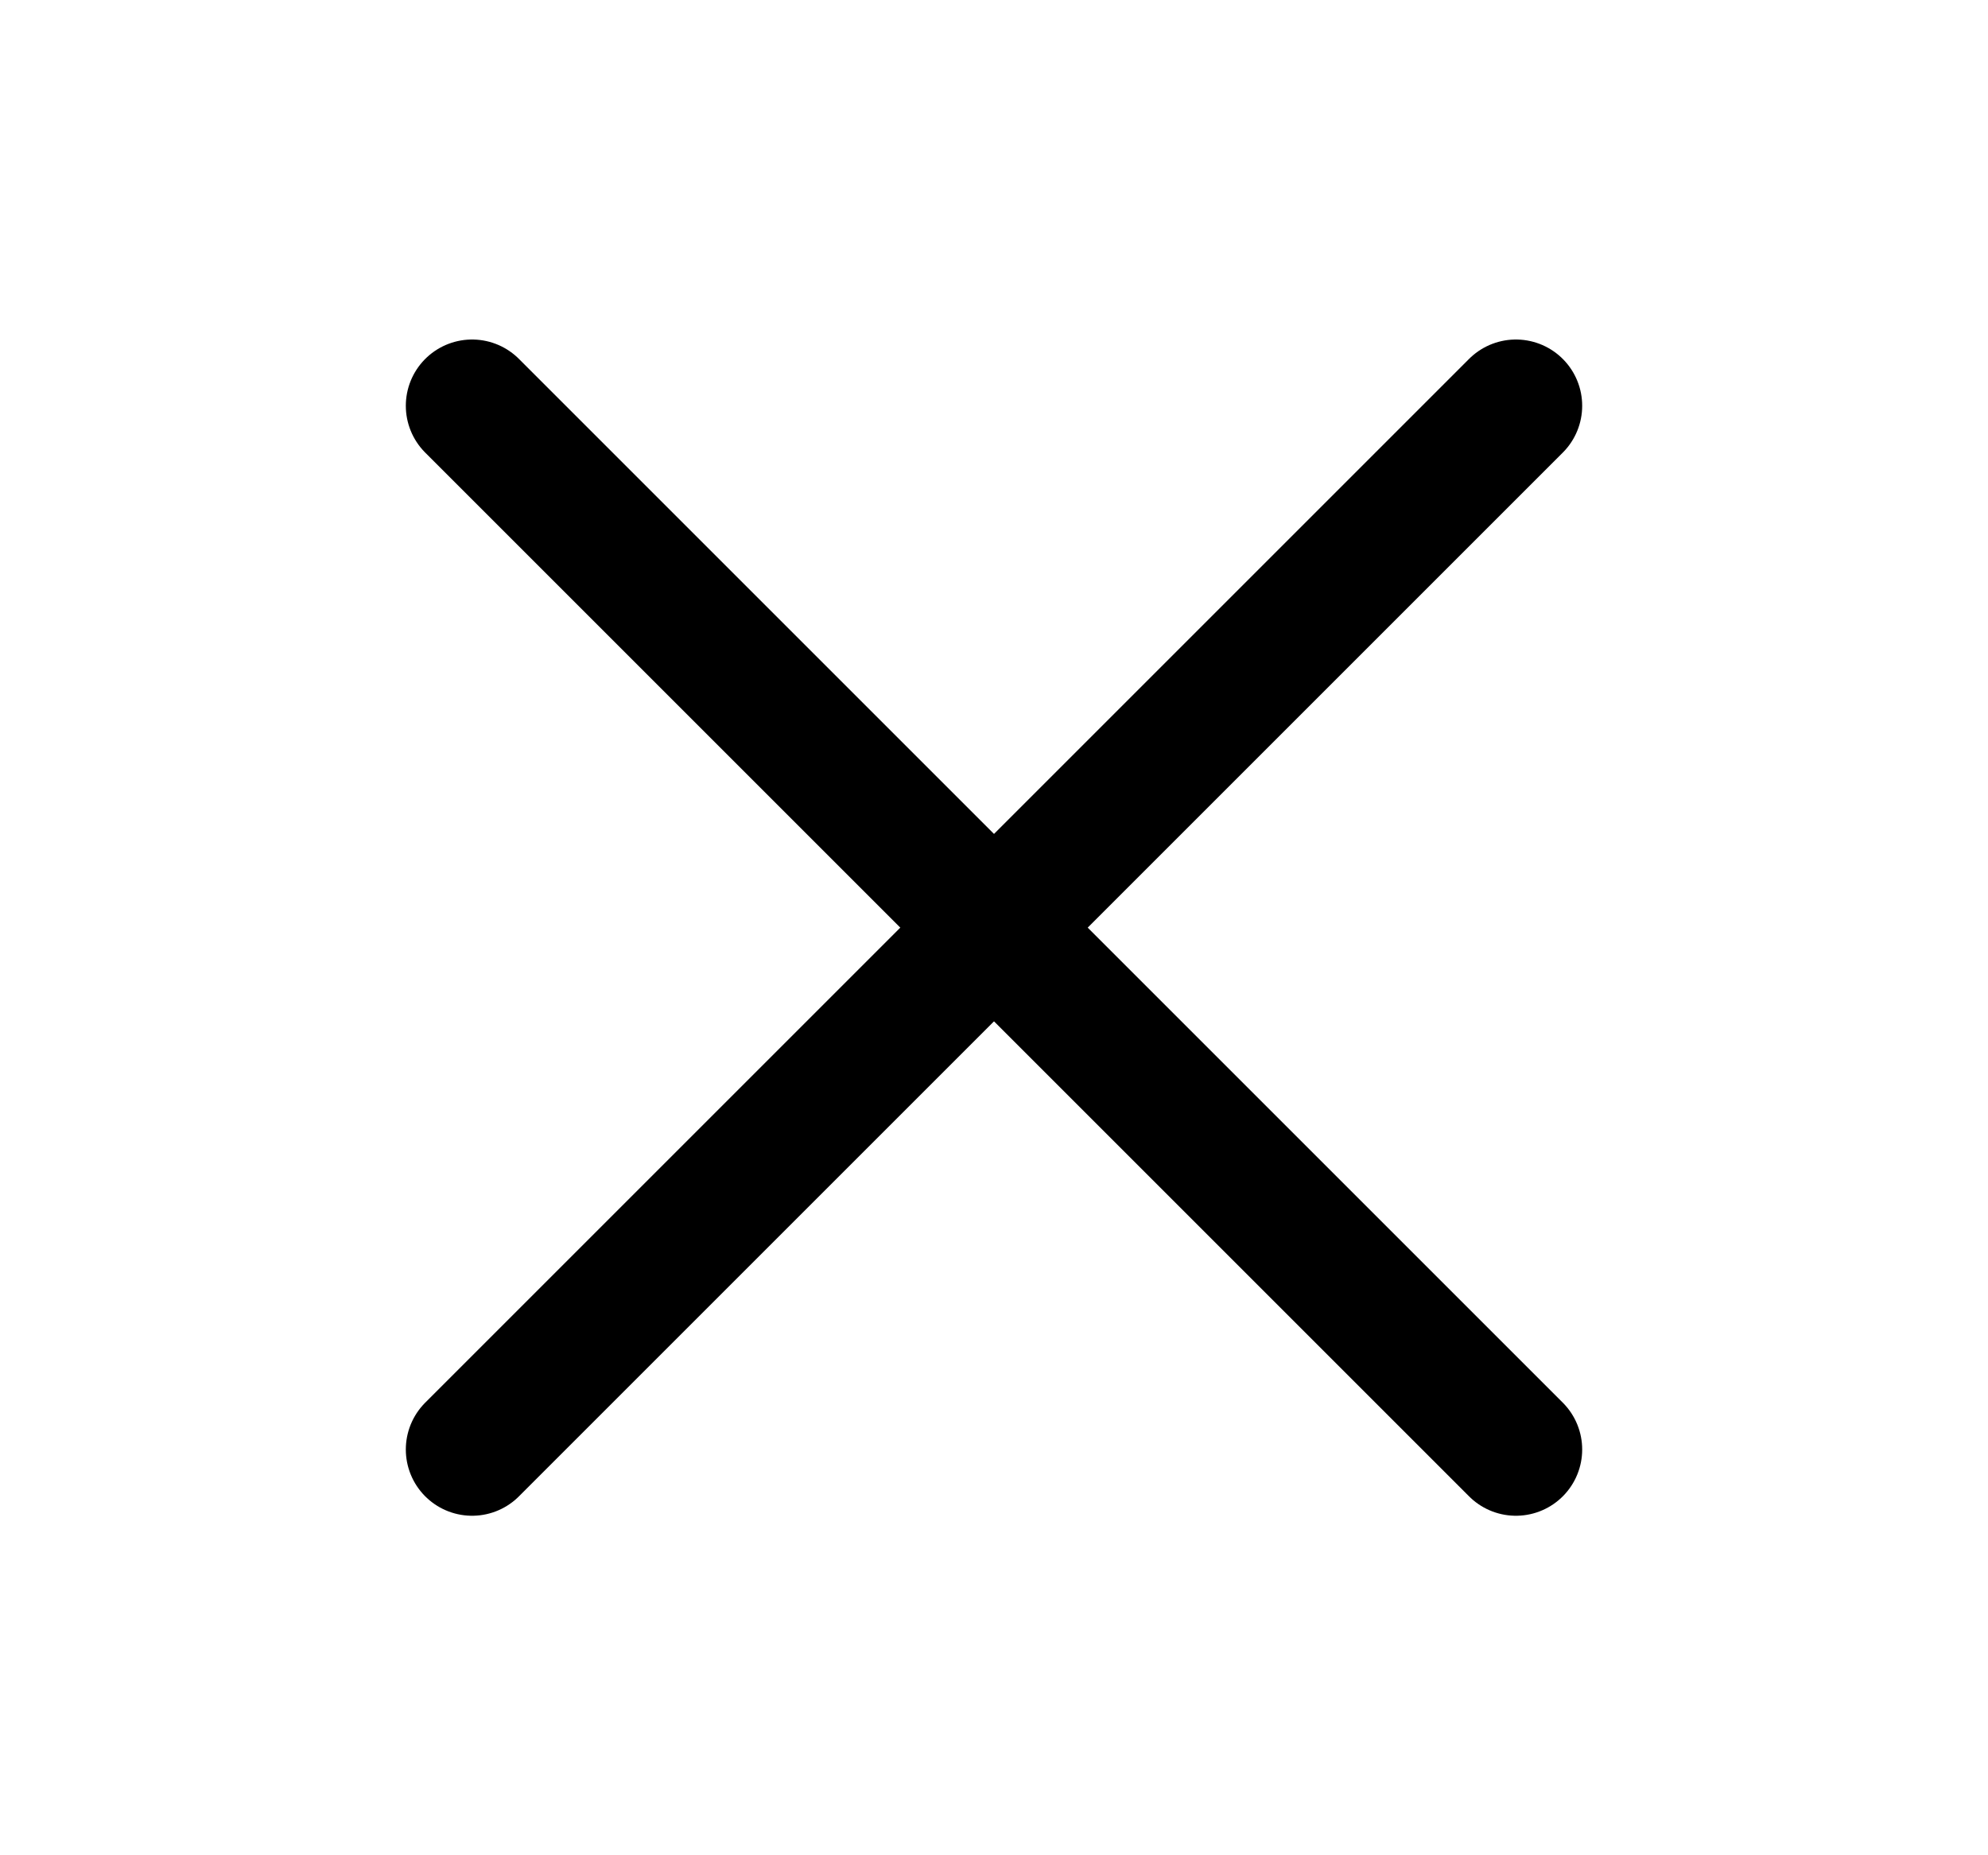 <svg width="15" height="14" viewBox="0 0 15 14" fill="none" xmlns="http://www.w3.org/2000/svg">
<g clip-path="url(#clip0_8_1218)">
<path d="M11.438 3.062L3.562 10.938" stroke="black" stroke-linecap="round" stroke-linejoin="round"/>
<path d="M11.438 10.938L3.562 3.062" stroke="black" stroke-linecap="round" stroke-linejoin="round"/>
</g>
<defs>
<clipPath id="clip0_8_1218">
<rect width="14" height="14" fill="white" transform="translate(0.5)"/>
</clipPath>
</defs>
</svg>
